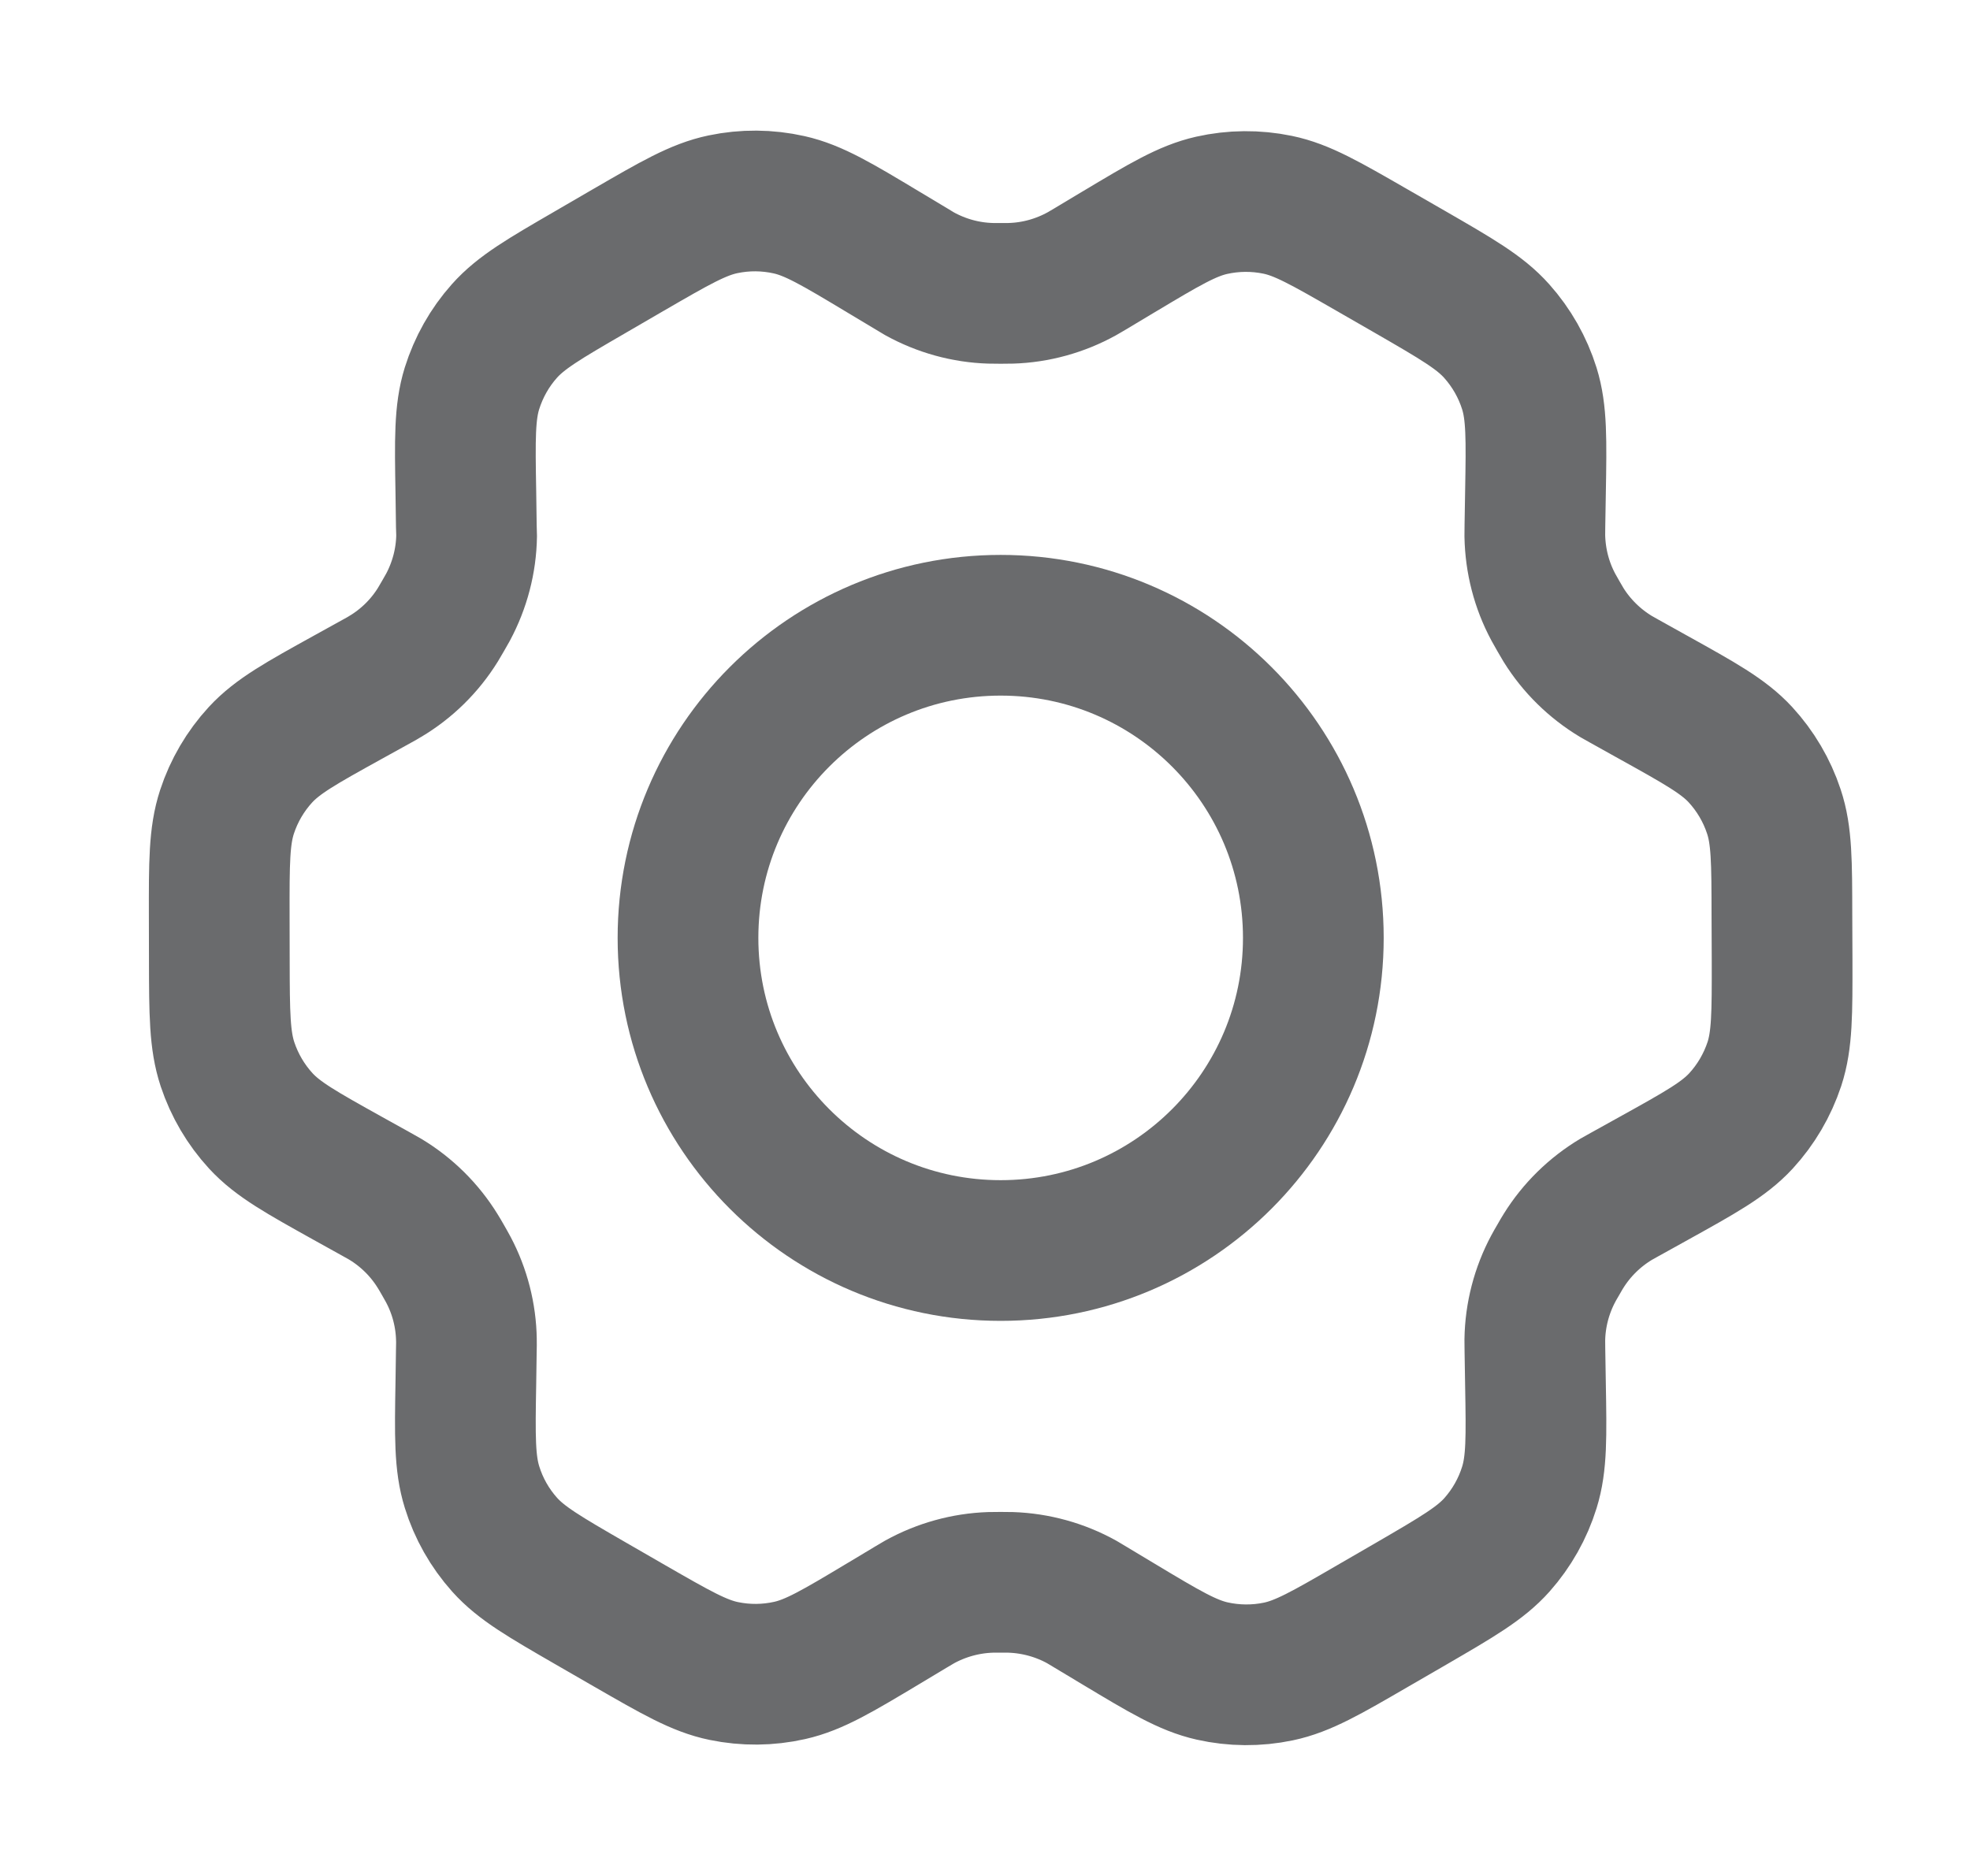 <svg width="21" height="20" viewBox="0 0 21 20" fill="none" xmlns="http://www.w3.org/2000/svg">
<path d="M17.625 7.435L17.32 7.265C17.273 7.239 17.249 7.225 17.226 7.212C16.999 7.075 16.807 6.887 16.667 6.662C16.653 6.639 16.64 6.615 16.612 6.568C16.585 6.521 16.572 6.498 16.559 6.474C16.433 6.24 16.366 5.978 16.361 5.712C16.361 5.686 16.361 5.658 16.362 5.604L16.368 5.25C16.378 4.683 16.382 4.398 16.303 4.143C16.232 3.916 16.113 3.707 15.955 3.53C15.777 3.33 15.529 3.187 15.034 2.901L14.622 2.664C14.128 2.38 13.881 2.237 13.619 2.183C13.387 2.135 13.147 2.137 12.916 2.189C12.655 2.248 12.411 2.394 11.923 2.686L11.921 2.687L11.626 2.864C11.579 2.891 11.556 2.906 11.532 2.919C11.3 3.047 11.041 3.119 10.776 3.127C10.749 3.128 10.722 3.128 10.668 3.128C10.614 3.128 10.585 3.128 10.559 3.127C10.293 3.119 10.034 3.047 9.801 2.918C9.778 2.905 9.755 2.89 9.708 2.862L9.411 2.684C8.92 2.389 8.674 2.242 8.412 2.183C8.18 2.131 7.94 2.129 7.707 2.178C7.444 2.233 7.197 2.376 6.702 2.663L6.7 2.664L6.294 2.9L6.289 2.903C5.799 3.187 5.554 3.33 5.377 3.529C5.219 3.706 5.102 3.915 5.031 4.141C4.952 4.396 4.956 4.681 4.966 5.251L4.971 5.605C4.972 5.659 4.974 5.685 4.974 5.712C4.97 5.978 4.901 6.24 4.775 6.475C4.762 6.498 4.749 6.521 4.722 6.568C4.695 6.614 4.682 6.637 4.668 6.66C4.528 6.886 4.335 7.076 4.106 7.212C4.084 7.226 4.06 7.239 4.013 7.265L3.711 7.432C3.21 7.709 2.96 7.848 2.777 8.046C2.616 8.221 2.494 8.429 2.42 8.655C2.336 8.911 2.336 9.197 2.337 9.77L2.338 10.239C2.339 10.808 2.341 11.092 2.425 11.346C2.5 11.571 2.621 11.777 2.781 11.951C2.963 12.148 3.211 12.286 3.708 12.563L4.007 12.729C4.058 12.757 4.083 12.771 4.108 12.786C4.335 12.923 4.526 13.112 4.665 13.337C4.68 13.361 4.695 13.386 4.724 13.437C4.752 13.487 4.767 13.512 4.78 13.537C4.902 13.768 4.968 14.025 4.972 14.287C4.973 14.315 4.972 14.344 4.971 14.401L4.966 14.741C4.956 15.313 4.952 15.599 5.032 15.855C5.102 16.082 5.221 16.291 5.379 16.468C5.558 16.668 5.806 16.811 6.301 17.097L6.712 17.334C7.206 17.618 7.453 17.761 7.716 17.815C7.948 17.863 8.187 17.861 8.418 17.809C8.68 17.75 8.925 17.604 9.414 17.311L9.709 17.134C9.755 17.107 9.779 17.093 9.802 17.079C10.034 16.951 10.293 16.879 10.558 16.87C10.585 16.869 10.612 16.869 10.666 16.869C10.721 16.869 10.748 16.869 10.775 16.87C11.04 16.879 11.301 16.951 11.533 17.08C11.553 17.092 11.574 17.104 11.61 17.126L11.923 17.314C12.414 17.609 12.66 17.756 12.922 17.815C13.154 17.867 13.395 17.869 13.628 17.82C13.89 17.765 14.138 17.622 14.632 17.335L15.045 17.096C15.535 16.811 15.781 16.668 15.958 16.469C16.115 16.292 16.233 16.083 16.303 15.857C16.382 15.603 16.378 15.32 16.368 14.759L16.362 14.393C16.361 14.339 16.361 14.312 16.361 14.286C16.365 14.02 16.433 13.758 16.559 13.523C16.571 13.5 16.585 13.476 16.612 13.43C16.638 13.384 16.652 13.36 16.666 13.338C16.807 13.111 17 12.922 17.229 12.785C17.251 12.772 17.274 12.759 17.32 12.734L17.322 12.733L17.623 12.566C18.124 12.288 18.375 12.149 18.558 11.951C18.719 11.776 18.84 11.569 18.915 11.343C18.998 11.089 18.998 10.804 18.997 10.237L18.995 9.759C18.994 9.19 18.994 8.905 18.909 8.651C18.835 8.427 18.713 8.22 18.553 8.046C18.372 7.85 18.123 7.712 17.627 7.436L17.625 7.435Z" stroke="#6A6B6D" stroke-width="1.5" stroke-linecap="round" stroke-linejoin="round"/>
<path d="M7.334 9.999C7.334 11.84 8.826 13.332 10.667 13.332C12.508 13.332 14 11.84 14 9.999C14 8.158 12.508 6.666 10.667 6.666C8.826 6.666 7.334 8.158 7.334 9.999Z" stroke="#6A6B6D" stroke-width="1.5" stroke-linecap="round" stroke-linejoin="round"/>
</svg>
